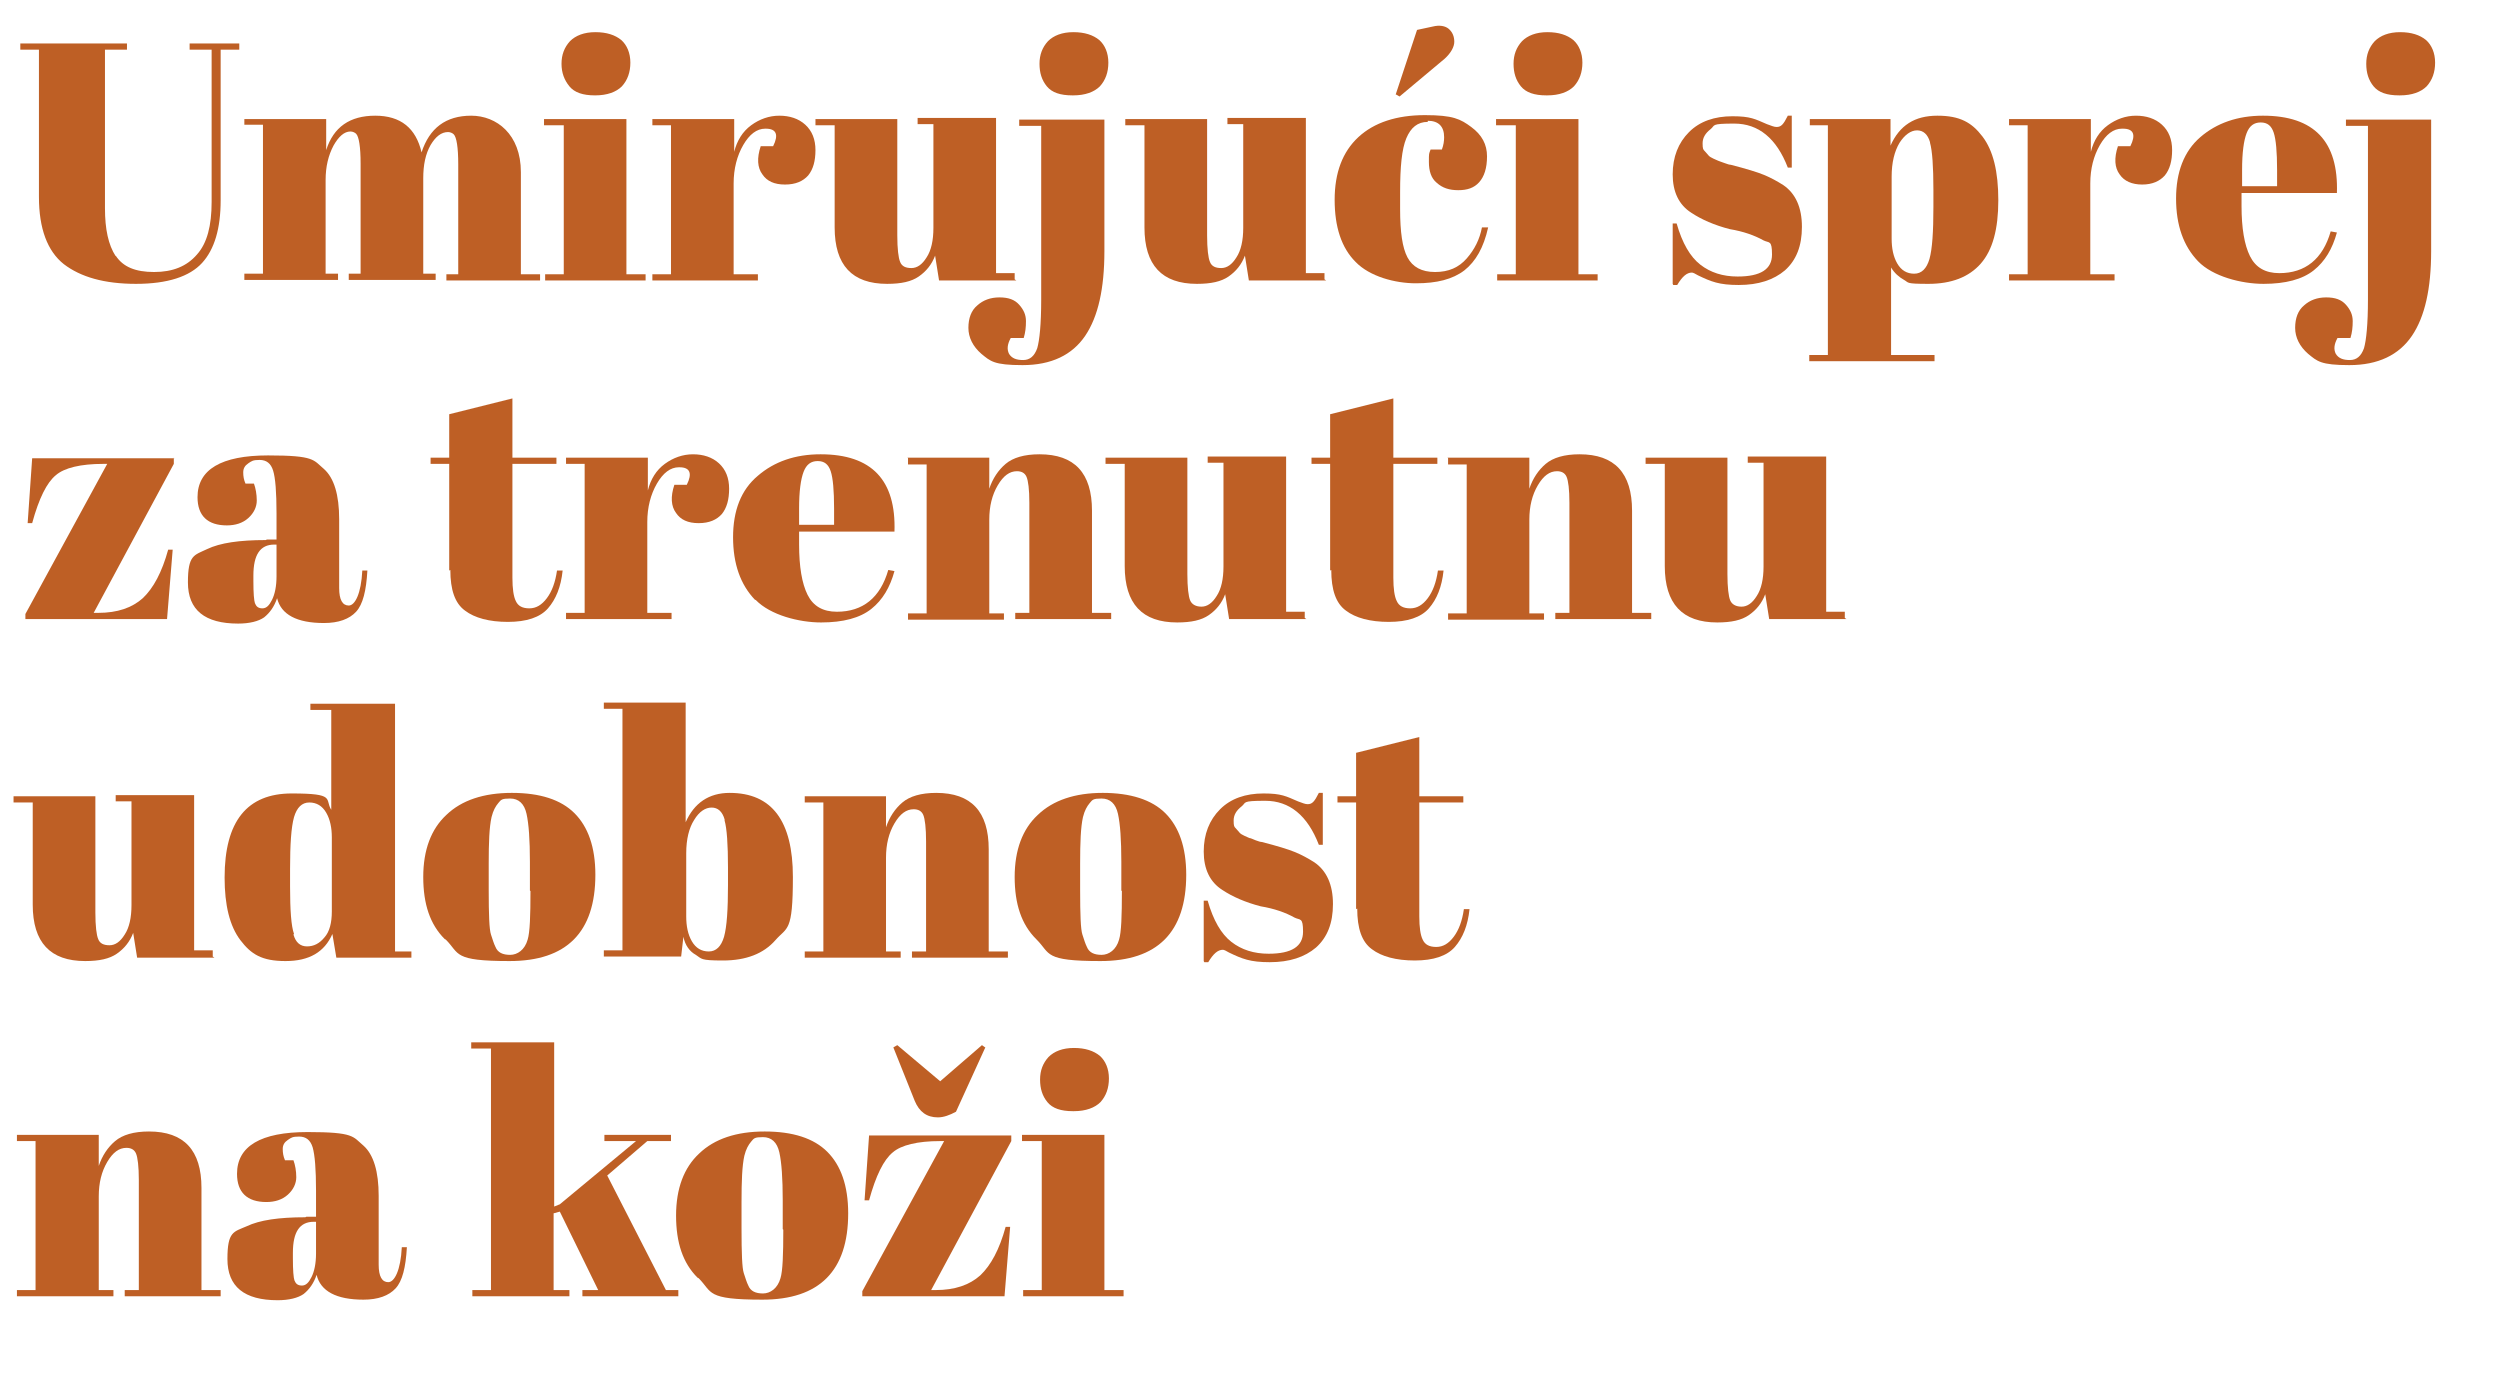 <?xml version="1.0" encoding="UTF-8"?>
<svg xmlns="http://www.w3.org/2000/svg" version="1.1" viewBox="0 0 443 246.9">
  <defs>
    <style>
      .cls-1 {
        fill: #be5f25;
      }
    </style>
  </defs>
  <!-- Generator: Adobe Illustrator 28.7.1, SVG Export Plug-In . SVG Version: 1.2.0 Build 142)  -->
  <g>
    <g id="Layer_1">
      <g>
        <path class="cls-1" d="M20.5,45.3c1.3,2,3.5,2.9,6.8,2.9s5.8-1,7.6-3.1c1.8-2,2.6-5.1,2.6-9.3V8.8h-3.9v-1.1h8.8v1.1h-3.3v26.7c0,5-1.1,8.7-3.3,11.1-2.2,2.4-6.1,3.7-11.7,3.7s-9.8-1.2-12.8-3.5c-2.9-2.3-4.4-6.3-4.4-11.9V8.8h-3.3v-1.1h18.9v1.1h-3.9v28.1c0,3.7.6,6.5,1.9,8.5Z"/>
        <path class="cls-1" d="M43.3,21.1h14.5v5.5c1.3-4.1,4.2-6.1,8.7-6.1s7.2,2.2,8.2,6.5c1.4-4.3,4.3-6.5,8.8-6.5s8.8,3.3,8.8,10v18.1h3.4v1.1h-16.6v-1.1h2.1v-19.5c0-3-.3-4.8-.8-5.3-.2-.2-.6-.4-1-.4-1.2,0-2.2.8-3.1,2.3-.9,1.6-1.3,3.5-1.3,5.9v16.9h2.2v1.1h-15.4v-1.1h2.1v-19.5c0-3-.3-4.8-.8-5.3-.2-.2-.6-.4-1-.4-1.1,0-2.1.9-3,2.5-.9,1.7-1.4,3.7-1.4,6.1v16.6h2.2v1.1h-16.6v-1.1h3.3v-26.4h-3.3v-1.1Z"/>
        <path class="cls-1" d="M96.3,21.1h14.7v27.5h3.4v1.1h-17.8v-1.1h3.3v-26.4h-3.5v-1.1ZM105.4,16.9c-2.1,0-3.6-.5-4.5-1.6-.9-1.1-1.4-2.4-1.4-4s.5-2.9,1.5-4c1-1,2.5-1.6,4.5-1.6s3.5.5,4.6,1.4c1,.9,1.6,2.3,1.6,4s-.5,3.1-1.5,4.2c-1,1-2.6,1.6-4.7,1.6Z"/>
        <path class="cls-1" d="M135.6,22.8c-1.5,0-2.8,1-3.9,2.9-1.1,1.9-1.7,4.2-1.7,6.8v16.1h4.3v1.1h-18.7v-1.1h3.3v-26.4h-3.3v-1.1h14.5v5.8c.5-2,1.5-3.6,3-4.7,1.5-1.1,3.2-1.7,5-1.7s3.4.5,4.6,1.6c1.2,1.1,1.8,2.6,1.8,4.5s-.4,3.4-1.3,4.5c-.9,1-2.2,1.6-4.1,1.6s-3.2-.6-4-1.8c-.9-1.2-1-2.9-.3-5h2.2c1-2,.6-3.1-1.3-3.1Z"/>
        <path class="cls-1" d="M180.1,49.7h-13.7l-.7-4.4c-.6,1.6-1.6,2.8-2.9,3.7s-3.1,1.3-5.6,1.3c-6.2,0-9.3-3.3-9.3-10v-18.1h-3.4v-1.1h14.5v20.6c0,2.4.2,4,.5,4.7.3.8,1,1.1,2,1.1s1.9-.6,2.7-1.9c.8-1.2,1.2-3,1.2-5.2v-18.4h-2.8v-1.1h13.9v27.5h3.3v1.1Z"/>
        <path class="cls-1" d="M195.7,21.1v23.4c0,6.6-1.1,11.6-3.4,15-2.3,3.4-6,5.2-11.1,5.2s-5.7-.7-7.3-2c-1.5-1.3-2.3-2.9-2.3-4.6s.5-3.1,1.6-4c1-.9,2.3-1.4,3.9-1.4s2.7.4,3.5,1.3c.8.9,1.2,1.8,1.2,2.9s-.1,2-.4,3h-2.3c-.6,1.1-.7,2-.3,2.8.5.8,1.3,1.1,2.5,1.1s2-.7,2.5-2.1c.4-1.4.7-4.2.7-8.6v-30.8h-3.9v-1.1h15.1ZM190,16.9c-2.1,0-3.6-.5-4.5-1.6-.9-1.1-1.3-2.4-1.3-4s.5-2.9,1.5-4c1-1,2.5-1.6,4.5-1.6s3.5.5,4.6,1.4c1,.9,1.6,2.3,1.6,4s-.5,3.1-1.5,4.2c-1,1-2.6,1.6-4.7,1.6Z"/>
        <path class="cls-1" d="M235,49.7h-13.7l-.7-4.4c-.6,1.6-1.6,2.8-2.9,3.7s-3.1,1.3-5.6,1.3c-6.2,0-9.3-3.3-9.3-10v-18.1h-3.4v-1.1h14.5v20.6c0,2.4.2,4,.5,4.7.3.8,1,1.1,2,1.1s1.9-.6,2.7-1.9c.8-1.2,1.2-3,1.2-5.2v-18.4h-2.8v-1.1h13.9v27.5h3.3v1.1Z"/>
        <path class="cls-1" d="M253,21.6c-1.8,0-3,1-3.8,2.9-.8,1.9-1.1,5.1-1.1,9.5v3.1c0,4,.4,6.8,1.3,8.5.9,1.7,2.5,2.6,4.9,2.6s4.2-.8,5.6-2.4c1.4-1.6,2.3-3.4,2.7-5.5h1.1c-.8,3.6-2.2,6-4.2,7.6-2.1,1.6-4.9,2.3-8.6,2.3s-8.2-1.2-10.7-3.8c-2.5-2.5-3.7-6.2-3.7-11s1.4-8.5,4.2-11.1c2.8-2.6,6.8-3.9,11.8-3.9s6.3.7,8.2,2.1c1.9,1.4,2.8,3.1,2.8,5.2s-.5,3.6-1.4,4.6c-.9,1-2.1,1.4-3.7,1.4s-2.8-.4-3.8-1.3c-1-.8-1.4-2.1-1.4-3.7s0-1.4.3-2.2h2c.3-.8.4-1.5.4-2.2,0-1.9-1-2.9-2.9-2.9ZM247.3,16.8l3.8-11.5,2.8-.6c1.2-.3,2.2-.1,2.8.4.7.6,1,1.4,1,2.3s-.6,2-1.7,3l-8,6.7-.7-.4Z"/>
        <path class="cls-1" d="M265,21.1h14.7v27.5h3.4v1.1h-17.8v-1.1h3.3v-26.4h-3.5v-1.1ZM274,16.9c-2.1,0-3.6-.5-4.5-1.6-.9-1.1-1.3-2.4-1.3-4s.5-2.9,1.5-4c1-1,2.5-1.6,4.5-1.6s3.5.5,4.6,1.4c1,.9,1.6,2.3,1.6,4s-.5,3.1-1.5,4.2c-1,1-2.6,1.6-4.7,1.6Z"/>
        <path class="cls-1" d="M296.4,50.3v-10.7h.7c1,3.5,2.4,5.9,4.2,7.3,1.8,1.4,4,2.1,6.6,2.1,4.1,0,6.1-1.3,6.1-3.9s-.5-2-1.5-2.5c-1.6-.9-3.6-1.6-6-2-2.7-.7-5-1.7-6.8-2.9-2.2-1.4-3.3-3.7-3.3-6.8s1-5.6,2.9-7.5c1.9-1.9,4.5-2.8,7.7-2.8s4,.5,6.1,1.4c.8.3,1.3.5,1.7.5s.7-.1,1-.4c.3-.3.6-.8,1-1.6h.7v9.2h-.7c-2-5.2-5.2-7.8-9.5-7.8s-3.3.3-4.2,1c-.9.7-1.4,1.5-1.4,2.5s.1,1.1.4,1.4c.3.3.5.6.7.8.2.2.4.3.8.5s.7.3.9.4c.2.1.6.2,1.1.4.5.2.9.3,1.1.3,2.7.7,4.7,1.3,5.9,1.8,1.2.5,2.3,1.1,3.4,1.8,2.2,1.5,3.3,4,3.3,7.4s-1,5.9-3,7.7c-2,1.7-4.7,2.6-8.2,2.6s-4.9-.6-7.2-1.7c-.5-.3-.9-.5-1.1-.5-.9,0-1.7.7-2.6,2.2h-.7Z"/>
        <path class="cls-1" d="M335,21.1v4.7c1.6-3.6,4.3-5.3,8.3-5.3s6.1,1.2,8,3.7c1.9,2.5,2.8,6.2,2.8,11.3s-1,8.8-3.1,11.2c-2.1,2.4-5.2,3.6-9.3,3.6s-3.4-.2-4.3-.7-1.7-1.2-2.3-2.2v15.5h7.7v1.1h-22.2v-1.1h3.3V22.2h-3.2v-1.1h14.2ZM342,25.2c-.4-1.4-1.2-2.1-2.3-2.1s-2.2.8-3.1,2.2c-.9,1.5-1.4,3.5-1.4,6v11c0,1.7.3,3.2,1,4.4.7,1.2,1.7,1.8,3,1.8s2.2-.9,2.7-2.6c.5-1.8.7-4.8.7-9.2v-3.1c0-4.1-.2-6.9-.6-8.3Z"/>
        <path class="cls-1" d="M376,22.8c-1.5,0-2.8,1-3.9,2.9-1.1,1.9-1.7,4.2-1.7,6.8v16.1h4.3v1.1h-18.7v-1.1h3.3v-26.4h-3.3v-1.1h14.5v5.8c.5-2,1.5-3.6,3-4.7,1.5-1.1,3.2-1.7,5-1.7s3.4.5,4.6,1.6c1.2,1.1,1.8,2.6,1.8,4.5s-.4,3.4-1.3,4.5c-.9,1-2.2,1.6-4,1.6s-3.2-.6-4-1.8c-.9-1.2-1-2.9-.3-5h2.2c1-2,.6-3.1-1.3-3.1Z"/>
        <path class="cls-1" d="M389.5,46.3c-2.6-2.7-3.9-6.4-3.9-11.1s1.4-8.4,4.3-10.9c2.9-2.5,6.6-3.8,11.1-3.8,9.1,0,13.4,4.6,13.1,13.7h-16.9v2.3c0,3.9.5,6.9,1.5,8.9,1,2,2.7,3,5.2,3,4.6,0,7.7-2.5,9.1-7.4l1.1.2c-.8,2.9-2.1,5.1-4.1,6.7-2,1.6-5,2.4-8.9,2.4s-9-1.3-11.6-4ZM397.3,33h6.2v-2.9c0-3.2-.2-5.4-.6-6.6-.4-1.2-1.1-1.8-2.3-1.8s-2,.6-2.5,1.9c-.5,1.3-.8,3.4-.8,6.5v2.9Z"/>
        <path class="cls-1" d="M430.8,21.1v23.4c0,6.6-1.1,11.6-3.4,15-2.3,3.4-6,5.2-11.1,5.2s-5.7-.7-7.3-2c-1.5-1.3-2.3-2.9-2.3-4.6s.5-3.1,1.6-4c1-.9,2.3-1.4,3.9-1.4s2.7.4,3.5,1.3c.8.9,1.2,1.8,1.2,2.9s-.1,2-.4,3h-2.3c-.6,1.1-.7,2-.3,2.8.5.8,1.3,1.1,2.5,1.1s2-.7,2.5-2.1c.4-1.4.7-4.2.7-8.6v-30.8h-3.9v-1.1h15.1ZM425.1,16.9c-2.1,0-3.6-.5-4.5-1.6-.9-1.1-1.3-2.4-1.3-4s.5-2.9,1.5-4c1-1,2.5-1.6,4.5-1.6s3.5.5,4.6,1.4c1,.9,1.6,2.3,1.6,4s-.5,3.1-1.5,4.2c-1,1-2.6,1.6-4.7,1.6Z"/>
        <path class="cls-1" d="M30.8,81.1v1.1l-14.2,26.4h.8c3.4,0,6-.9,7.9-2.6,1.9-1.8,3.4-4.6,4.5-8.6h.8l-1,12.3H4.5v-.9l14.5-26.6h-.7c-4,0-6.9.7-8.4,2-1.6,1.3-3,4.1-4.2,8.5h-.8l.8-11.5h25.2Z"/>
        <path class="cls-1" d="M47.3,95.6h1.7v-4.6c0-3.8-.2-6.3-.6-7.6-.4-1.3-1.2-1.9-2.4-1.9s-1.4.2-2,.6c-.6.4-.9.9-.9,1.6s.1,1.3.4,2h1.5c.3.8.5,1.9.5,3s-.5,2.2-1.5,3.1c-1,.9-2.3,1.3-3.8,1.3-3.4,0-5.2-1.7-5.2-5,0-4.9,4.2-7.4,12.5-7.4s8,.8,9.9,2.4c1.8,1.6,2.7,4.6,2.7,8.9v12.2c0,2.1.6,3.1,1.7,3.1s2.2-2.1,2.4-6.2h.9c-.2,3.6-.8,6-2,7.3-1.2,1.3-3.1,2-5.7,2-4.8,0-7.6-1.5-8.3-4.4-.5,1.5-1.3,2.6-2.3,3.4-1,.7-2.6,1.1-4.6,1.1-5.9,0-8.9-2.4-8.9-7.3s1.1-4.8,3.4-5.9c2.3-1.1,5.7-1.6,10.4-1.6ZM45.2,106.9c.2.6.6.9,1.3.9s1.2-.5,1.7-1.5c.5-1,.8-2.4.8-4.2v-5.6h-.4c-2.5,0-3.7,1.8-3.7,5.5v1c0,2.1.1,3.4.3,4Z"/>
        <path class="cls-1" d="M79.6,101.1v-18.9h-3.3v-1.1h3.3v-7.7l11.2-2.8v10.5h7.8v1.1h-7.8v20.2c0,1.9.2,3.3.6,4.1.4.9,1.2,1.3,2.4,1.3s2.2-.6,3.1-1.8,1.5-2.8,1.8-4.9h1c-.3,2.9-1.2,5.1-2.6,6.7-1.4,1.6-3.8,2.4-7.1,2.4s-5.9-.7-7.6-2c-1.8-1.3-2.6-3.7-2.6-7.2Z"/>
        <path class="cls-1" d="M120.3,82.8c-1.5,0-2.8,1-3.9,2.9-1.1,1.9-1.7,4.2-1.7,6.8v16.1h4.3v1.1h-18.7v-1.1h3.3v-26.4h-3.3v-1.1h14.5v5.8c.5-2,1.5-3.6,3-4.7,1.5-1.1,3.2-1.7,5-1.7s3.4.5,4.6,1.6c1.2,1.1,1.8,2.6,1.8,4.5s-.4,3.4-1.3,4.5c-.9,1-2.2,1.6-4.1,1.6s-3.2-.6-4-1.8c-.9-1.2-1-2.9-.3-5h2.2c1-2,.6-3.1-1.3-3.1Z"/>
        <path class="cls-1" d="M133.8,106.3c-2.6-2.7-3.9-6.4-3.9-11.1s1.4-8.4,4.4-10.9c2.9-2.5,6.6-3.8,11.1-3.8,9.1,0,13.4,4.6,13.1,13.7h-16.9v2.3c0,3.9.5,6.9,1.5,8.9,1,2,2.7,3,5.2,3,4.6,0,7.7-2.5,9.1-7.4l1.1.2c-.8,2.9-2.1,5.1-4.1,6.7-2,1.6-5,2.4-8.9,2.4s-9-1.3-11.6-4ZM141.6,93h6.2v-2.9c0-3.2-.2-5.4-.6-6.6-.4-1.2-1.1-1.8-2.3-1.8s-2,.6-2.5,1.9c-.5,1.3-.8,3.4-.8,6.5v2.9Z"/>
        <path class="cls-1" d="M160.8,81.1h14.5v5.5c.6-1.8,1.6-3.3,2.9-4.4,1.3-1.1,3.3-1.7,6-1.7,6.2,0,9.3,3.3,9.3,10v18.1h3.4v1.1h-17v-1.1h2.5v-19.5c0-2.4-.2-3.9-.5-4.6-.3-.7-.9-1-1.7-1-1.3,0-2.4.8-3.4,2.5-1,1.7-1.5,3.7-1.5,6.1v16.6h2.6v1.1h-17v-1.1h3.3v-26.4h-3.3v-1.1Z"/>
        <path class="cls-1" d="M231.5,109.7h-13.7l-.7-4.4c-.6,1.6-1.6,2.8-2.9,3.7s-3.1,1.3-5.6,1.3c-6.2,0-9.3-3.3-9.3-10v-18.1h-3.4v-1.1h14.5v20.6c0,2.4.2,4,.5,4.7s1,1.1,2,1.1,1.9-.6,2.7-1.9c.8-1.2,1.2-3,1.2-5.2v-18.4h-2.8v-1.1h13.9v27.5h3.3v1.1Z"/>
        <path class="cls-1" d="M235.7,101.1v-18.9h-3.3v-1.1h3.3v-7.7l11.2-2.8v10.5h7.8v1.1h-7.8v20.2c0,1.9.2,3.3.6,4.1.4.9,1.2,1.3,2.4,1.3s2.2-.6,3.1-1.8c.9-1.2,1.5-2.8,1.8-4.9h1c-.3,2.9-1.2,5.1-2.6,6.7-1.4,1.6-3.8,2.4-7.1,2.4s-5.9-.7-7.6-2c-1.8-1.3-2.6-3.7-2.6-7.2Z"/>
        <path class="cls-1" d="M256.5,81.1h14.5v5.5c.6-1.8,1.6-3.3,2.9-4.4,1.3-1.1,3.3-1.7,6-1.7,6.2,0,9.3,3.3,9.3,10v18.1h3.4v1.1h-17v-1.1h2.5v-19.5c0-2.4-.2-3.9-.5-4.6-.3-.7-.9-1-1.7-1-1.3,0-2.4.8-3.4,2.5-1,1.7-1.5,3.7-1.5,6.1v16.6h2.6v1.1h-17v-1.1h3.3v-26.4h-3.3v-1.1Z"/>
        <path class="cls-1" d="M327.2,109.7h-13.7l-.7-4.4c-.6,1.6-1.6,2.8-2.9,3.7s-3.1,1.3-5.6,1.3c-6.2,0-9.3-3.3-9.3-10v-18.1h-3.4v-1.1h14.5v20.6c0,2.4.2,4,.5,4.7s1,1.1,2,1.1,1.9-.6,2.7-1.9c.8-1.2,1.2-3,1.2-5.2v-18.4h-2.8v-1.1h13.9v27.5h3.3v1.1Z"/>
        <path class="cls-1" d="M38,169.7h-13.7l-.7-4.4c-.6,1.6-1.6,2.8-2.9,3.7-1.3.9-3.1,1.3-5.6,1.3-6.2,0-9.3-3.3-9.3-10v-18.1h-3.4v-1.1h14.5v20.6c0,2.4.2,4,.5,4.7.3.8,1,1.1,2,1.1s1.9-.6,2.7-1.9c.8-1.2,1.2-3,1.2-5.2v-18.4h-2.8v-1.1h13.9v27.5h3.3v1.1Z"/>
        <path class="cls-1" d="M59.6,169.7l-.7-4.2c-1.4,3.2-4.1,4.8-8.3,4.8s-6.1-1.2-8-3.7c-1.9-2.5-2.8-6.2-2.8-11.1,0-10,4-14.9,11.9-14.9s5.8,1,7,2.9v-17.7h-3.7v-1.1h15v43.9h2.9v1.1h-13.3ZM52,165.6c.4,1.4,1.2,2.1,2.4,2.1s2.2-.5,3.1-1.6c.9-1,1.3-2.6,1.3-4.6v-13.1c0-1.7-.3-3.2-1-4.4-.7-1.2-1.7-1.8-3-1.8s-2.2.9-2.7,2.6c-.5,1.8-.7,4.8-.7,9.2v3.1c0,4.2.2,7,.7,8.4Z"/>
        <path class="cls-1" d="M78.8,166.4c-2.6-2.6-3.8-6.2-3.8-11s1.4-8.5,4.1-11c2.7-2.6,6.6-3.9,11.6-3.9s8.7,1.2,11.1,3.6c2.4,2.4,3.7,6,3.7,10.9,0,10.2-5.1,15.3-15.2,15.3s-8.8-1.3-11.3-3.8ZM93.9,157.8v-5.1c0-3.9-.2-6.7-.6-8.5s-1.4-2.7-2.9-2.7-1.6.2-2.1.8-.9,1.3-1.2,2.5c-.4,1.8-.5,4.5-.5,8.2v4.7c0,4.4.1,7,.4,7.9.3.9.5,1.6.8,2.2.4,1,1.3,1.4,2.6,1.4s2.6-.9,3.1-2.7c.4-1.3.5-4.2.5-8.6Z"/>
        <path class="cls-1" d="M121.5,124.7v21c1.5-3.4,4.1-5.2,7.8-5.2,7.5,0,11.2,5,11.2,14.9s-1,8.8-3.1,11.2c-2.1,2.4-5.2,3.6-9.3,3.6s-3.7-.3-4.8-1c-1.1-.6-1.9-1.7-2.2-3.2l-.4,3.5h-13.7v-1.1h3.3v-42.8h-3.3v-1.1h14.5ZM128.4,145.2c-.4-1.4-1.2-2.1-2.3-2.1s-2.2.7-3.1,2.2c-.9,1.4-1.4,3.4-1.4,5.9v11.2c0,1.7.3,3.2,1,4.4.7,1.2,1.7,1.8,3,1.8s2.2-.9,2.7-2.6c.5-1.8.7-4.8.7-9.2v-3.1c0-4.1-.2-6.9-.6-8.3Z"/>
        <path class="cls-1" d="M142.5,141.1h14.5v5.5c.6-1.8,1.6-3.3,2.9-4.4,1.3-1.1,3.3-1.7,6-1.7,6.2,0,9.3,3.3,9.3,10v18.1h3.4v1.1h-17v-1.1h2.5v-19.5c0-2.4-.2-4-.5-4.7-.3-.7-.9-1-1.7-1-1.3,0-2.4.8-3.4,2.5-1,1.7-1.5,3.7-1.5,6.1v16.6h2.6v1.1h-17v-1.1h3.3v-26.4h-3.3v-1.1Z"/>
        <path class="cls-1" d="M183.6,166.4c-2.6-2.6-3.8-6.2-3.8-11s1.4-8.5,4.1-11c2.7-2.6,6.6-3.9,11.5-3.9s8.7,1.2,11.1,3.6c2.4,2.4,3.7,6,3.7,10.9,0,10.2-5.1,15.3-15.2,15.3s-8.8-1.3-11.3-3.8ZM198.7,157.8v-5.1c0-3.9-.2-6.7-.6-8.5s-1.4-2.7-2.9-2.7-1.6.2-2.1.8-.9,1.3-1.2,2.5c-.4,1.8-.5,4.5-.5,8.2v4.7c0,4.4.1,7,.4,7.9.3.9.5,1.6.8,2.2.4,1,1.3,1.4,2.6,1.4s2.6-.9,3.1-2.7c.4-1.3.5-4.2.5-8.6Z"/>
        <path class="cls-1" d="M213.3,170.3v-10.7h.7c1,3.5,2.4,5.9,4.2,7.3,1.8,1.4,4,2.1,6.6,2.1,4.1,0,6.1-1.3,6.1-3.9s-.5-2-1.5-2.5c-1.6-.9-3.6-1.6-6-2-2.7-.7-5-1.7-6.8-2.9-2.2-1.4-3.3-3.7-3.3-6.8s1-5.6,2.9-7.5c1.9-1.9,4.5-2.8,7.7-2.8s4,.5,6.1,1.4c.8.3,1.3.5,1.7.5s.7-.1,1-.4c.3-.3.6-.8,1-1.6h.7v9.2h-.7c-2-5.2-5.2-7.8-9.5-7.8s-3.3.3-4.2,1-1.4,1.5-1.4,2.5.1,1.1.4,1.4c.3.3.5.6.7.8.2.2.4.3.8.5.4.2.7.3.9.4.2,0,.6.2,1.1.4.5.2.9.3,1.1.3,2.7.7,4.7,1.3,5.9,1.8,1.2.5,2.3,1.1,3.4,1.8,2.2,1.5,3.3,4,3.3,7.4s-1,5.9-3,7.7c-2,1.7-4.7,2.6-8.2,2.6s-4.9-.6-7.2-1.7c-.5-.3-.9-.5-1.1-.5-.9,0-1.7.7-2.6,2.2h-.7Z"/>
        <path class="cls-1" d="M240.3,161.1v-18.9h-3.3v-1.1h3.3v-7.7l11.2-2.8v10.5h7.8v1.1h-7.8v20.2c0,1.9.2,3.3.6,4.1.4.9,1.2,1.3,2.4,1.3s2.2-.6,3.1-1.8c.9-1.2,1.5-2.8,1.8-4.9h1c-.3,2.9-1.2,5.1-2.6,6.7-1.4,1.6-3.8,2.4-7.1,2.4s-5.9-.7-7.6-2c-1.8-1.3-2.6-3.7-2.6-7.2Z"/>
        <path class="cls-1" d="M3,201.1h14.5v5.5c.6-1.8,1.6-3.3,2.9-4.4,1.3-1.1,3.3-1.7,6-1.7,6.2,0,9.3,3.3,9.3,10v18.1h3.4v1.1h-17v-1.1h2.5v-19.5c0-2.4-.2-4-.5-4.7-.3-.7-.9-1-1.7-1-1.3,0-2.4.8-3.4,2.5-1,1.7-1.5,3.7-1.5,6.1v16.6h2.6v1.1H3v-1.1h3.3v-26.4h-3.3v-1.1Z"/>
        <path class="cls-1" d="M54.3,215.6h1.7v-4.6c0-3.8-.2-6.3-.6-7.7-.4-1.3-1.2-1.9-2.4-1.9s-1.4.2-2,.6c-.6.4-.9.9-.9,1.6s.1,1.3.4,2h1.5c.3.8.5,1.9.5,3s-.5,2.2-1.5,3.1c-1,.9-2.3,1.3-3.8,1.3-3.4,0-5.2-1.7-5.2-5,0-4.9,4.2-7.4,12.5-7.4s8,.8,9.9,2.4c1.8,1.6,2.7,4.6,2.7,8.9v12.2c0,2.1.6,3.1,1.7,3.1s2.2-2.1,2.4-6.2h.9c-.2,3.6-.8,6-2,7.3-1.2,1.3-3.1,2-5.7,2-4.8,0-7.6-1.5-8.3-4.4-.5,1.5-1.3,2.6-2.3,3.4-1,.7-2.6,1.1-4.6,1.1-5.9,0-8.9-2.4-8.9-7.3s1.1-4.8,3.4-5.8c2.3-1.1,5.7-1.6,10.4-1.6ZM52.2,226.9c.2.6.6.9,1.3.9s1.2-.5,1.7-1.5c.5-1,.8-2.4.8-4.2v-5.6h-.4c-2.5,0-3.7,1.8-3.7,5.5v1c0,2.1.1,3.4.3,4Z"/>
        <path class="cls-1" d="M103.2,229.7v-1.1h2.8l-6.8-13.9-1.1.3v13.6h2.8v1.1h-17.2v-1.1h3.3v-42.8h-3.5v-1.1h14.7v29.1l1-.4,13.5-11.2h-5.6v-1.1h11.8v1.1h-4.2l-7.1,6.1,10.4,20.3h2.2v1.1h-16.7Z"/>
        <path class="cls-1" d="M123.6,226.4c-2.6-2.6-3.8-6.2-3.8-11s1.4-8.5,4.1-11c2.7-2.6,6.6-3.9,11.6-3.9s8.7,1.2,11.1,3.6c2.4,2.4,3.7,6,3.7,10.9,0,10.2-5.1,15.3-15.2,15.3s-8.8-1.3-11.3-3.8ZM138.7,217.8v-5.1c0-3.9-.2-6.7-.6-8.5s-1.4-2.7-2.9-2.7-1.6.2-2.1.8-.9,1.3-1.2,2.5c-.4,1.8-.5,4.5-.5,8.2v4.7c0,4.4.1,7,.4,7.9.3.9.5,1.6.8,2.2.4,1,1.3,1.4,2.6,1.4s2.6-.9,3.1-2.7c.4-1.3.5-4.2.5-8.6Z"/>
        <path class="cls-1" d="M179.2,201.1v1.1l-14.2,26.4h.8c3.4,0,6-.9,7.9-2.6,1.9-1.8,3.4-4.6,4.5-8.6h.8l-1,12.3h-25.2v-.9l14.5-26.6h-.7c-4,0-6.9.7-8.4,2-1.6,1.3-3,4.1-4.2,8.5h-.8l.8-11.5h25.2ZM174.6,185.6l-5.2,11.4c-1.1.6-2.2,1-3.2,1-2,0-3.3-1-4.1-2.9l-3.8-9.5.7-.4,7.6,6.4,7.4-6.4.7.5Z"/>
        <path class="cls-1" d="M181,201.1h14.7v27.5h3.4v1.1h-17.8v-1.1h3.3v-26.4h-3.5v-1.1ZM190.1,196.9c-2.1,0-3.6-.5-4.5-1.6-.9-1.1-1.3-2.4-1.3-4s.5-2.9,1.5-4c1-1,2.5-1.6,4.5-1.6s3.5.5,4.6,1.4c1,.9,1.6,2.3,1.6,4s-.5,3.1-1.5,4.2c-1,1-2.6,1.6-4.7,1.6Z"/>
      </g>
    </g>
  </g>
</svg>